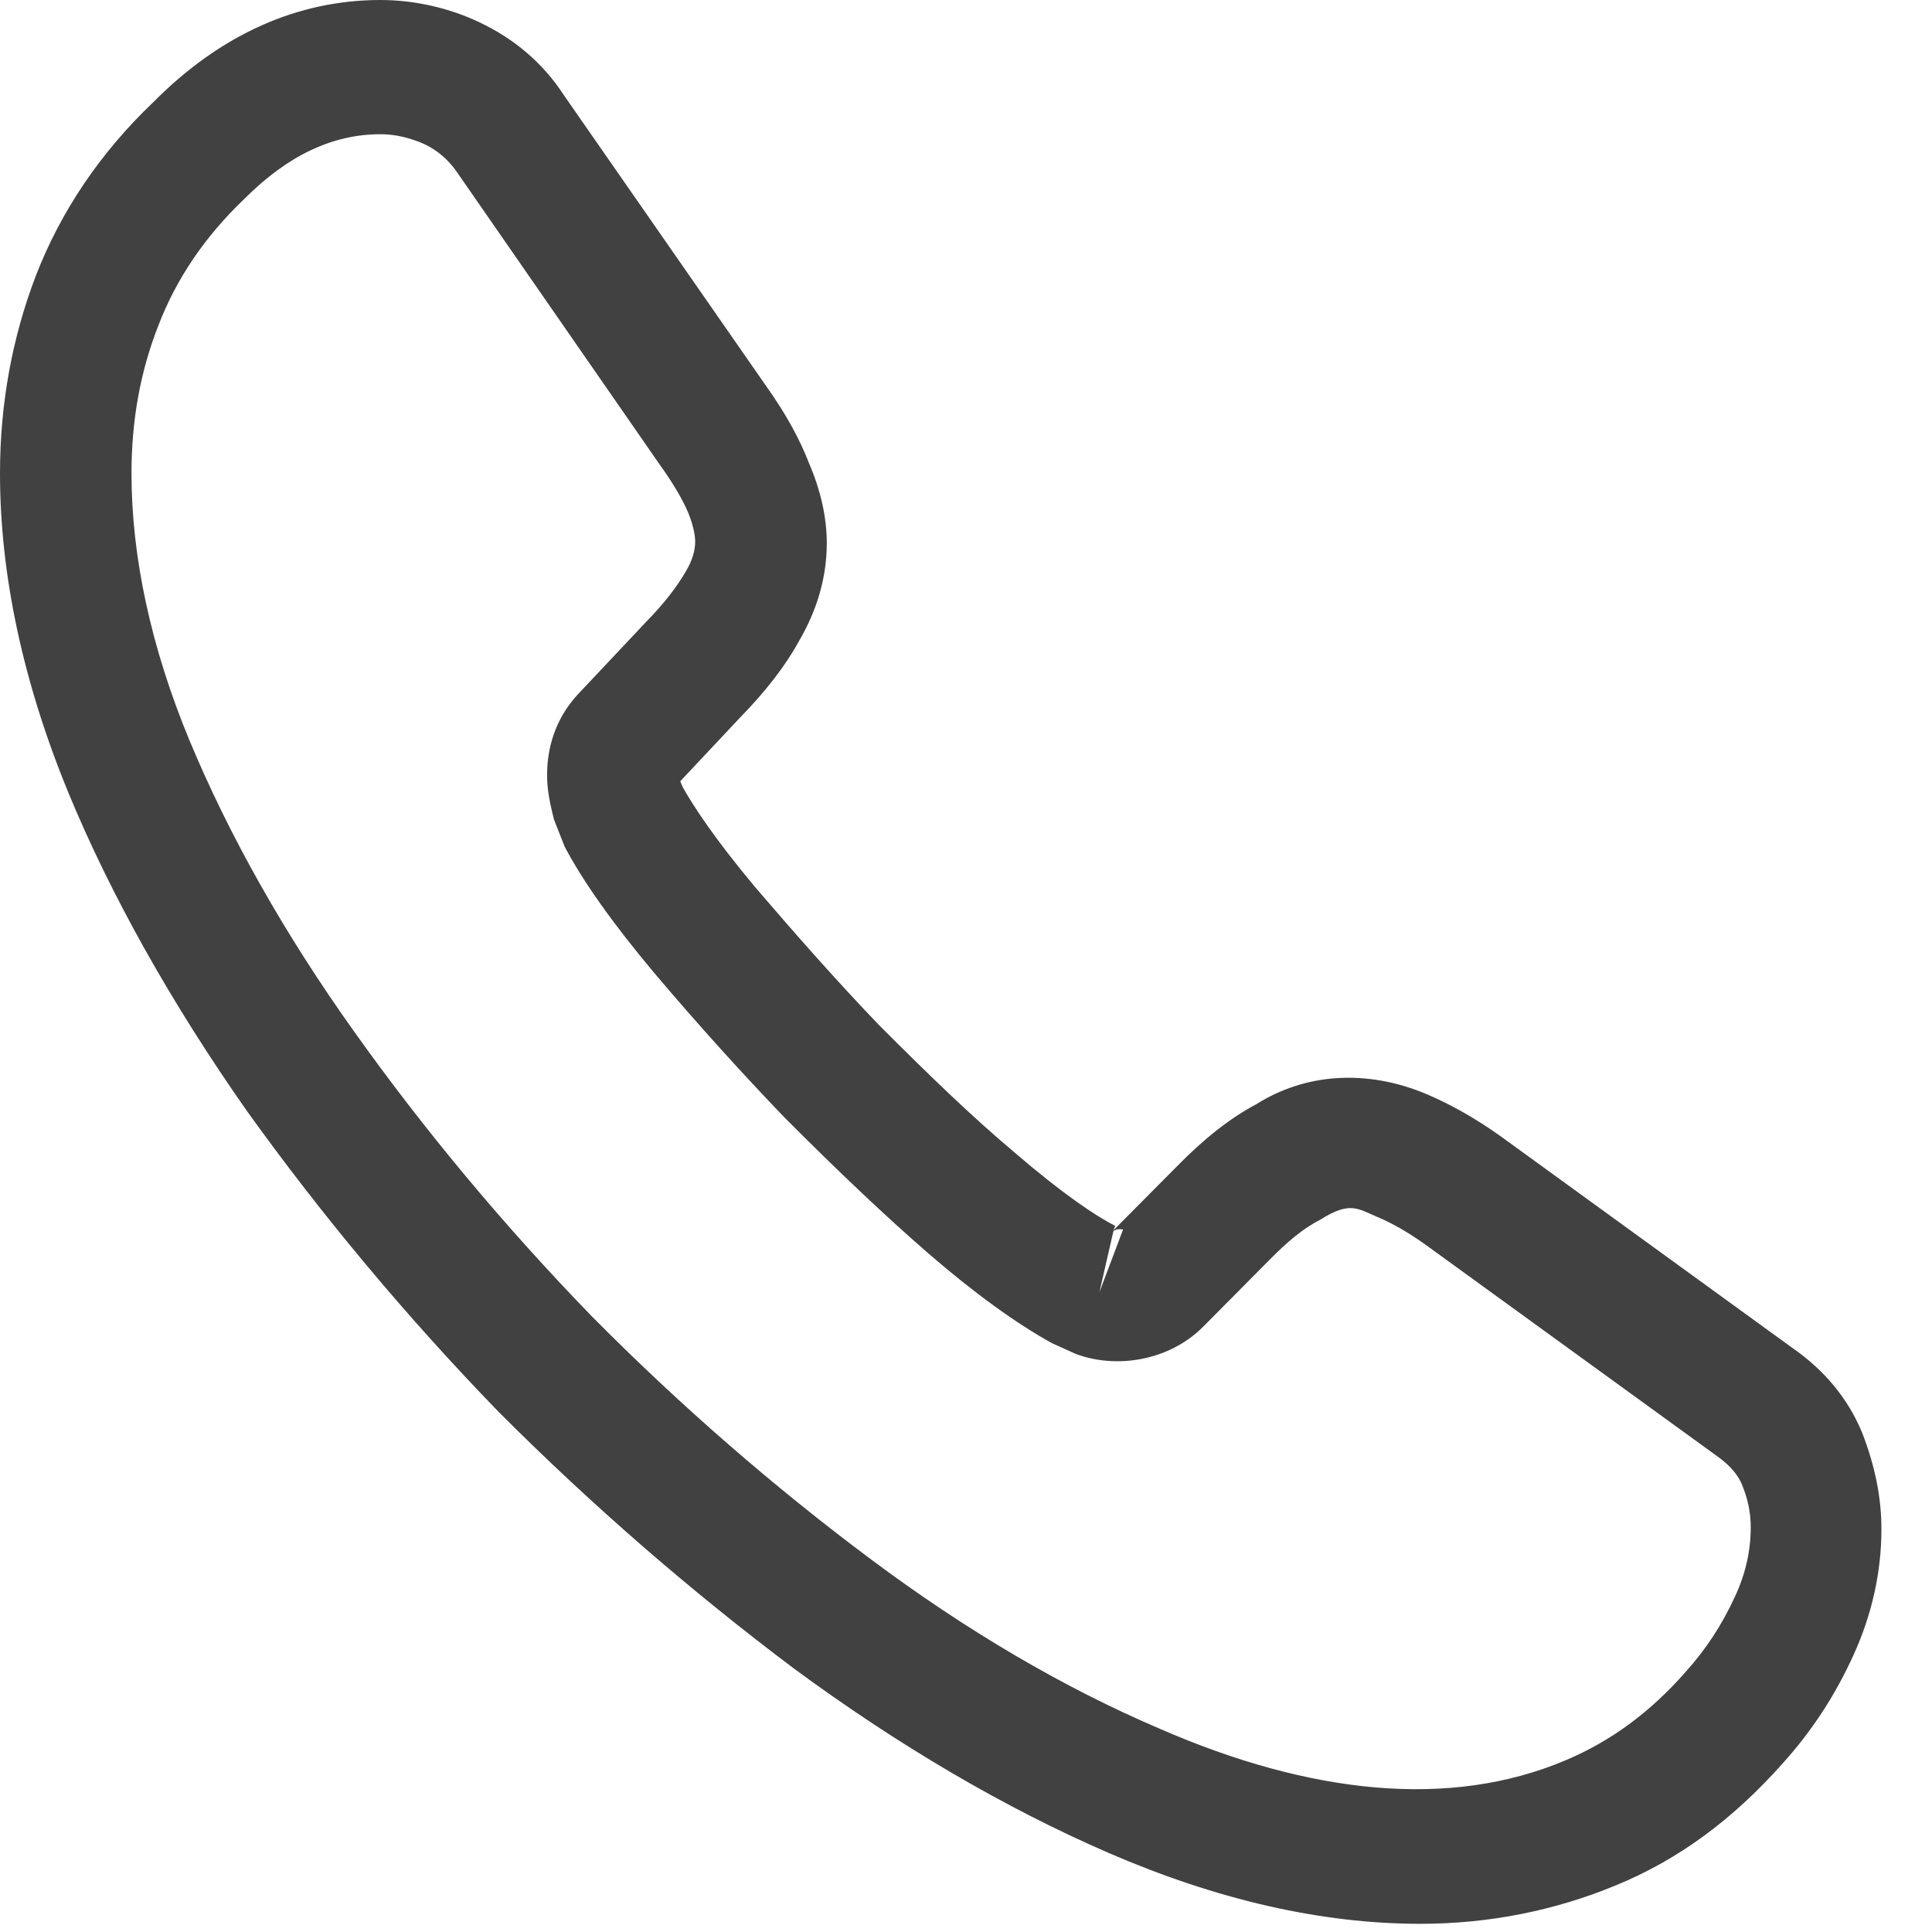 <svg width="17" height="17" viewBox="0 0 17 17" fill="none" xmlns="http://www.w3.org/2000/svg">
<path d="M12.497 16.928C11.625 16.928 10.707 16.716 9.759 16.306C8.833 15.905 7.899 15.354 6.989 14.684C6.087 14.007 5.215 13.252 4.389 12.425C3.572 11.582 2.831 10.693 2.175 9.779C1.512 8.834 0.98 7.889 0.602 6.976C0.201 6 0 5.055 0 4.165C0 3.551 0.108 2.968 0.316 2.425C0.532 1.866 0.879 1.346 1.35 0.898C1.944 0.299 2.623 0 3.348 0C3.649 0 3.957 0.071 4.22 0.197C4.521 0.339 4.775 0.551 4.96 0.835L6.75 3.409C6.912 3.638 7.035 3.858 7.12 4.079C7.221 4.315 7.275 4.551 7.275 4.779C7.275 5.079 7.19 5.37 7.028 5.645C6.912 5.858 6.735 6.086 6.511 6.315L5.986 6.874C5.994 6.897 6.002 6.913 6.009 6.929C6.102 7.094 6.287 7.378 6.642 7.803C7.02 8.244 7.375 8.645 7.73 9.015C8.185 9.472 8.563 9.834 8.918 10.133C9.357 10.511 9.643 10.7 9.813 10.787L9.797 10.826L10.36 10.259C10.599 10.015 10.831 9.834 11.055 9.716C11.479 9.448 12.019 9.401 12.559 9.63C12.759 9.716 12.975 9.834 13.207 10L15.768 11.858C16.053 12.055 16.262 12.307 16.385 12.606C16.501 12.905 16.555 13.181 16.555 13.456C16.555 13.834 16.47 14.212 16.308 14.566C16.146 14.921 15.945 15.228 15.691 15.511C15.251 16.007 14.773 16.362 14.217 16.59C13.685 16.81 13.107 16.928 12.497 16.928ZM3.348 1.181C2.924 1.181 2.53 1.37 2.152 1.748C1.797 2.087 1.551 2.457 1.396 2.858C1.234 3.268 1.157 3.701 1.157 4.165C1.157 4.897 1.327 5.693 1.666 6.512C2.013 7.346 2.499 8.212 3.117 9.078C3.734 9.945 4.436 10.787 5.207 11.582C5.979 12.362 6.812 13.086 7.668 13.724C8.501 14.346 9.357 14.85 10.206 15.212C11.525 15.787 12.759 15.921 13.778 15.488C14.171 15.322 14.518 15.07 14.835 14.708C15.012 14.511 15.151 14.299 15.267 14.047C15.359 13.85 15.405 13.645 15.405 13.44C15.405 13.315 15.382 13.188 15.321 13.047C15.297 12.999 15.251 12.913 15.105 12.81L12.543 10.952C12.389 10.842 12.25 10.763 12.119 10.708C11.949 10.637 11.88 10.566 11.618 10.732C11.463 10.811 11.325 10.929 11.17 11.086L10.584 11.677C10.283 11.976 9.82 12.047 9.465 11.913L9.257 11.819C8.941 11.645 8.571 11.377 8.162 11.023C7.791 10.7 7.39 10.322 6.904 9.834C6.526 9.441 6.148 9.023 5.755 8.559C5.392 8.126 5.13 7.756 4.968 7.449L4.875 7.212C4.829 7.031 4.814 6.929 4.814 6.819C4.814 6.535 4.914 6.283 5.107 6.086L5.685 5.472C5.84 5.315 5.955 5.165 6.033 5.031C6.094 4.929 6.117 4.842 6.117 4.764C6.117 4.701 6.094 4.606 6.056 4.512C6.002 4.386 5.917 4.244 5.809 4.094L4.019 1.512C3.942 1.402 3.849 1.323 3.734 1.268C3.61 1.213 3.479 1.181 3.348 1.181ZM9.797 10.834L9.674 11.37L9.882 10.819C9.843 10.811 9.813 10.819 9.797 10.834Z" fill="#414141"/>
</svg>
